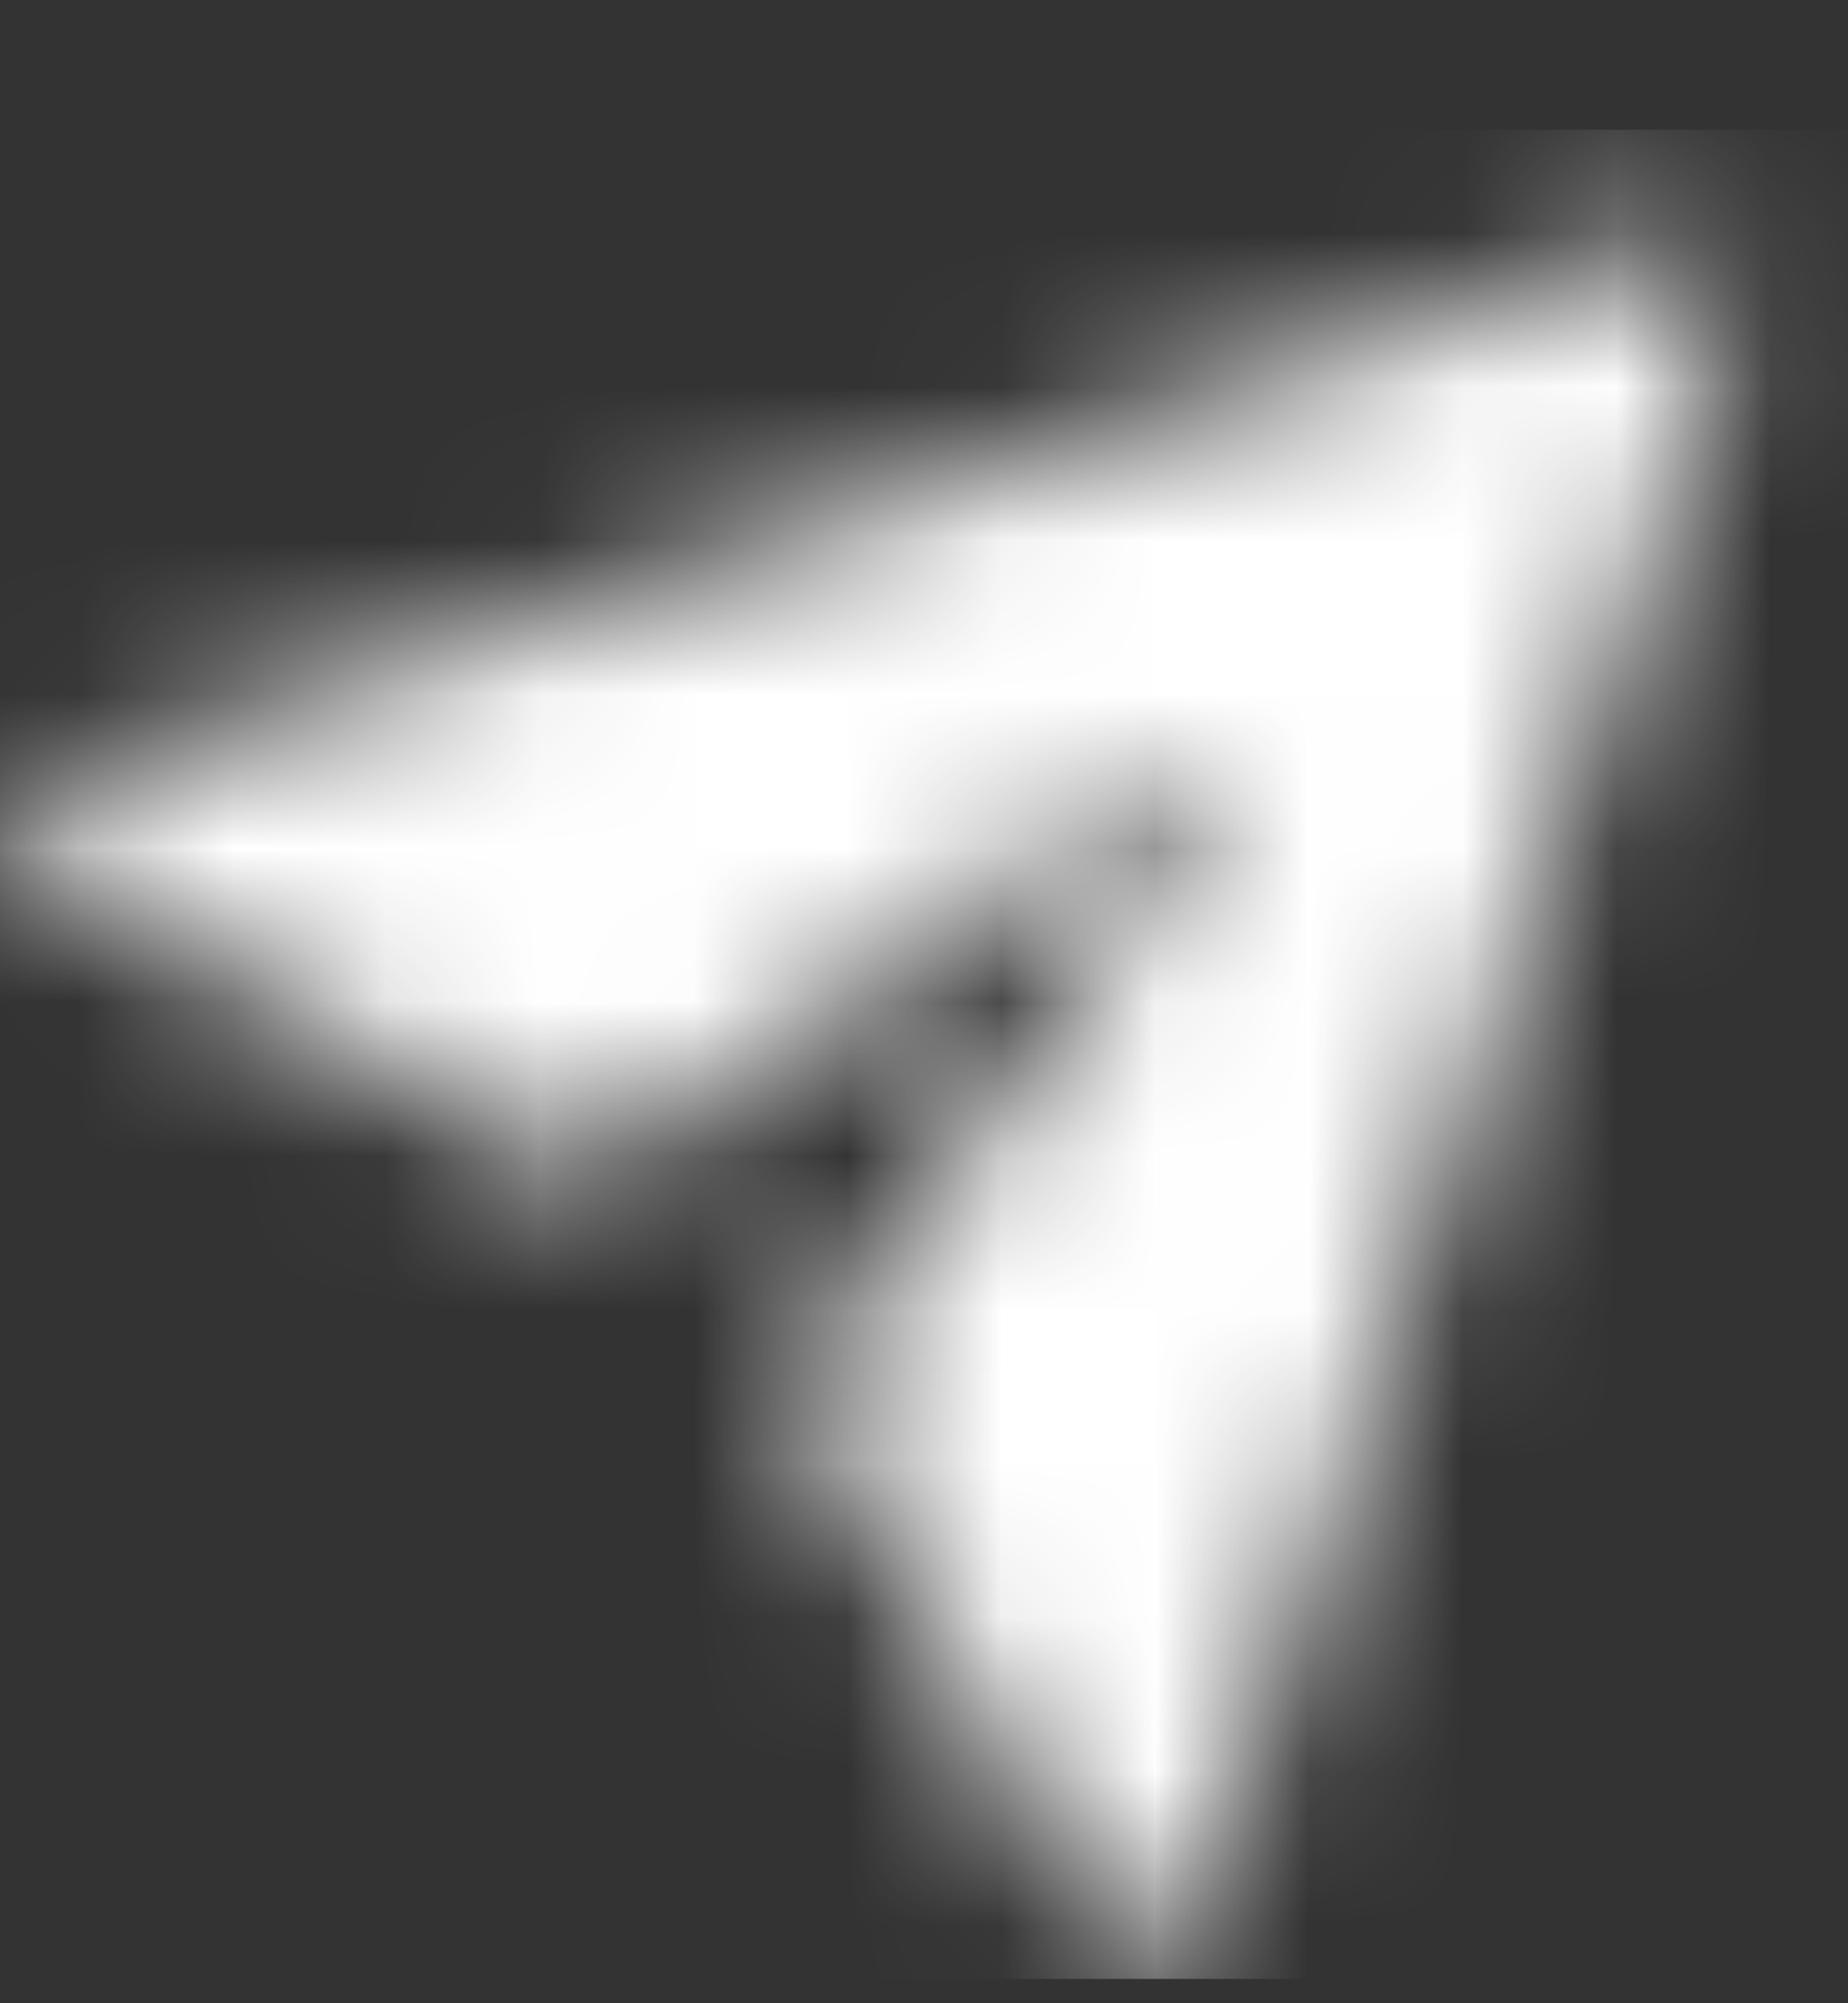 <svg width="12" height="13" viewBox="0 0 12 13" fill="none" xmlns="http://www.w3.org/2000/svg">
<rect x="0" y="0" width="12" height="13" fill="#333333" stroke="none"/>
<mask id="mask0_1723_2051" style="mask-type:alpha" maskUnits="userSpaceOnUse" x="0" y="1" width="12" height="12">
<path d="M0.412 5.061C0.345 5.084 0.286 5.124 0.241 5.178C0.197 5.232 0.168 5.298 0.159 5.367C0.149 5.437 0.16 5.508 0.189 5.572C0.217 5.636 0.264 5.69 0.322 5.729L3.638 7.557C3.7 7.591 3.77 7.607 3.841 7.603C3.911 7.599 3.979 7.575 4.037 7.534L7.56 5.022C7.73 4.908 7.933 5.112 7.819 5.282L5.307 8.805C5.266 8.863 5.242 8.93 5.238 9.001C5.234 9.071 5.25 9.142 5.284 9.203L7.112 12.52C7.151 12.578 7.206 12.624 7.27 12.653C7.334 12.682 7.405 12.692 7.474 12.683C7.544 12.674 7.609 12.645 7.663 12.6C7.718 12.556 7.758 12.496 7.78 12.43L11.227 2.088C11.249 2.022 11.252 1.952 11.236 1.884C11.22 1.816 11.186 1.754 11.137 1.705C11.087 1.656 11.025 1.621 10.958 1.605C10.89 1.589 10.819 1.592 10.753 1.614L0.412 5.061Z" fill="white"/>
</mask>
<g mask="url(#mask0_1723_2051)">
<rect y="0.842" width="12" height="12" fill="white"/>
</g>
</svg>
